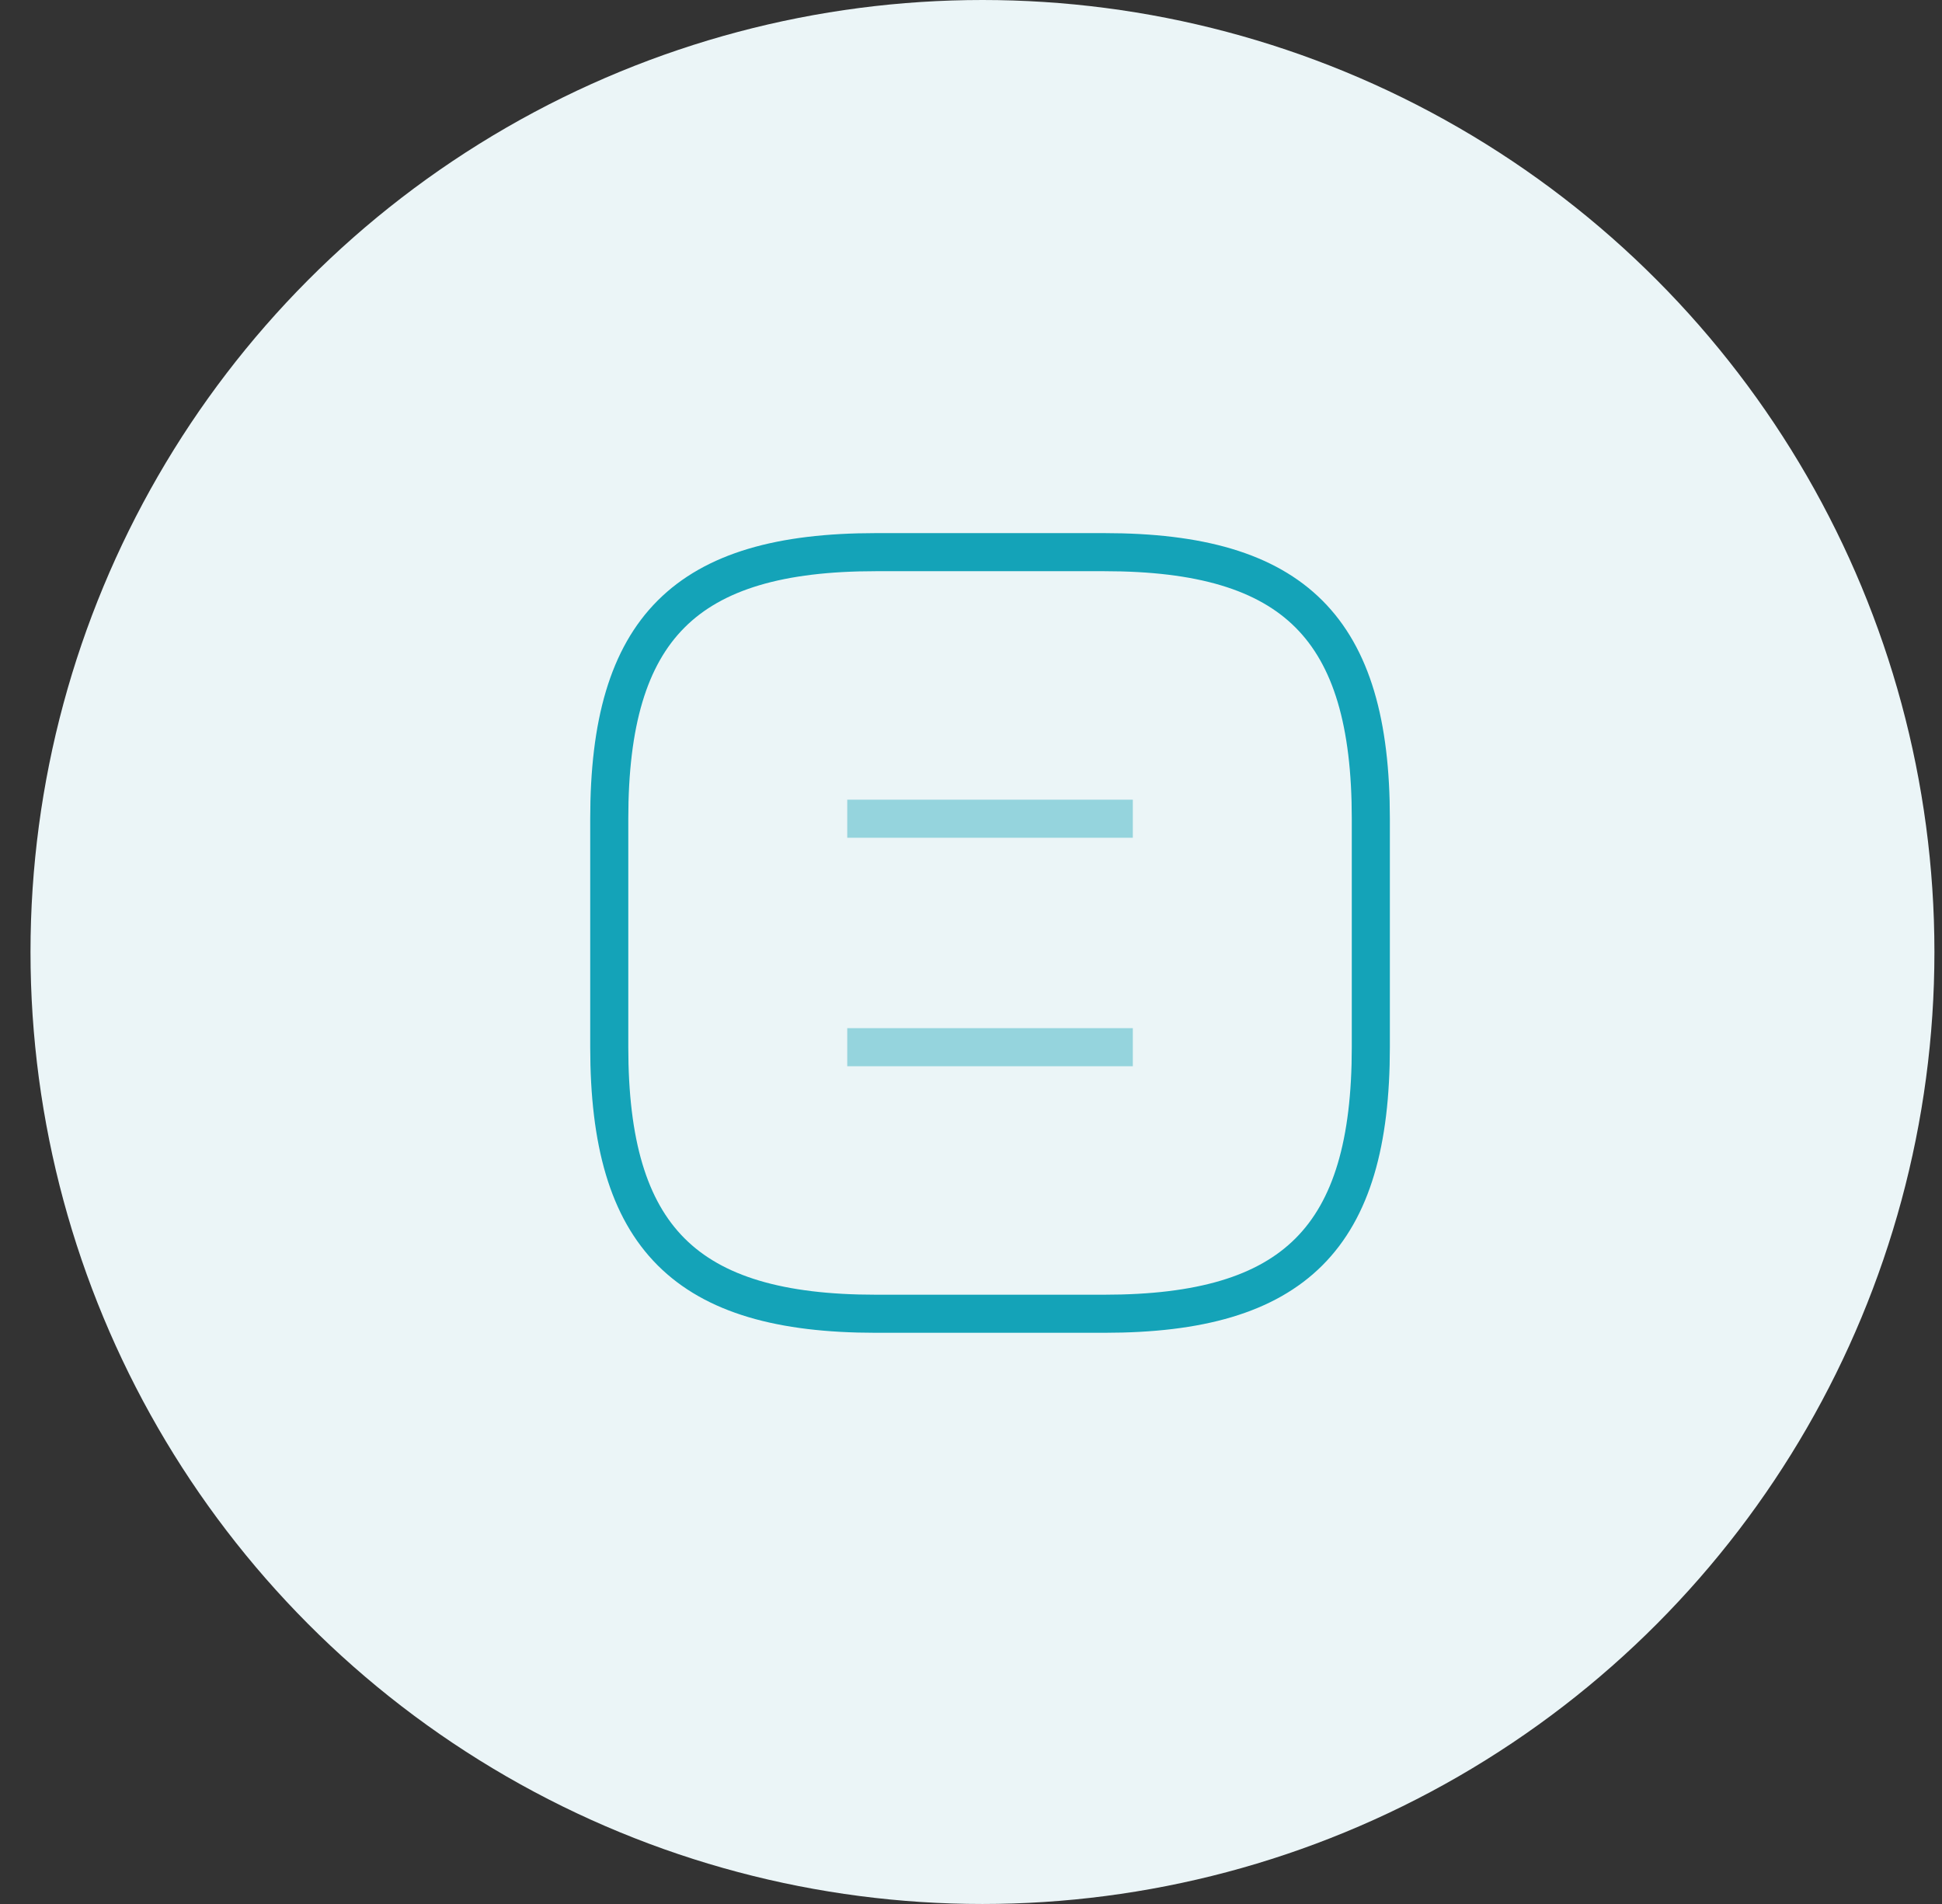 <svg width="51" height="50" viewBox="0 0 51 50" fill="none" xmlns="http://www.w3.org/2000/svg">
<rect x="0" y="0" width="51" height="50" fill="#333333" stroke="none"/>
<circle cx="25.801" cy="25" r="25" fill="#EBF5F7"/>
<path d="M23 34.5H29C34 34.5 36 32.5 36 27.5V21.5C36 16.5 34 14.5 29 14.5H23C18 14.5 16 16.5 16 21.5V27.5C16 32.5 18 34.5 23 34.5Z" stroke="#14A3B8" strokeWidth="1.5" strokeLinecap="round" strokeLinejoin="round"/>
<path opacity="0.4" d="M29.75 21.5H22.25" stroke="#14A3B8" strokeWidth="1.5" strokeLinecap="round" strokeLinejoin="round"/>
<path opacity="0.4" d="M29.75 27.5H22.25" stroke="#14A3B8" strokeWidth="1.5" strokeLinecap="round" strokeLinejoin="round"/>
</svg>
